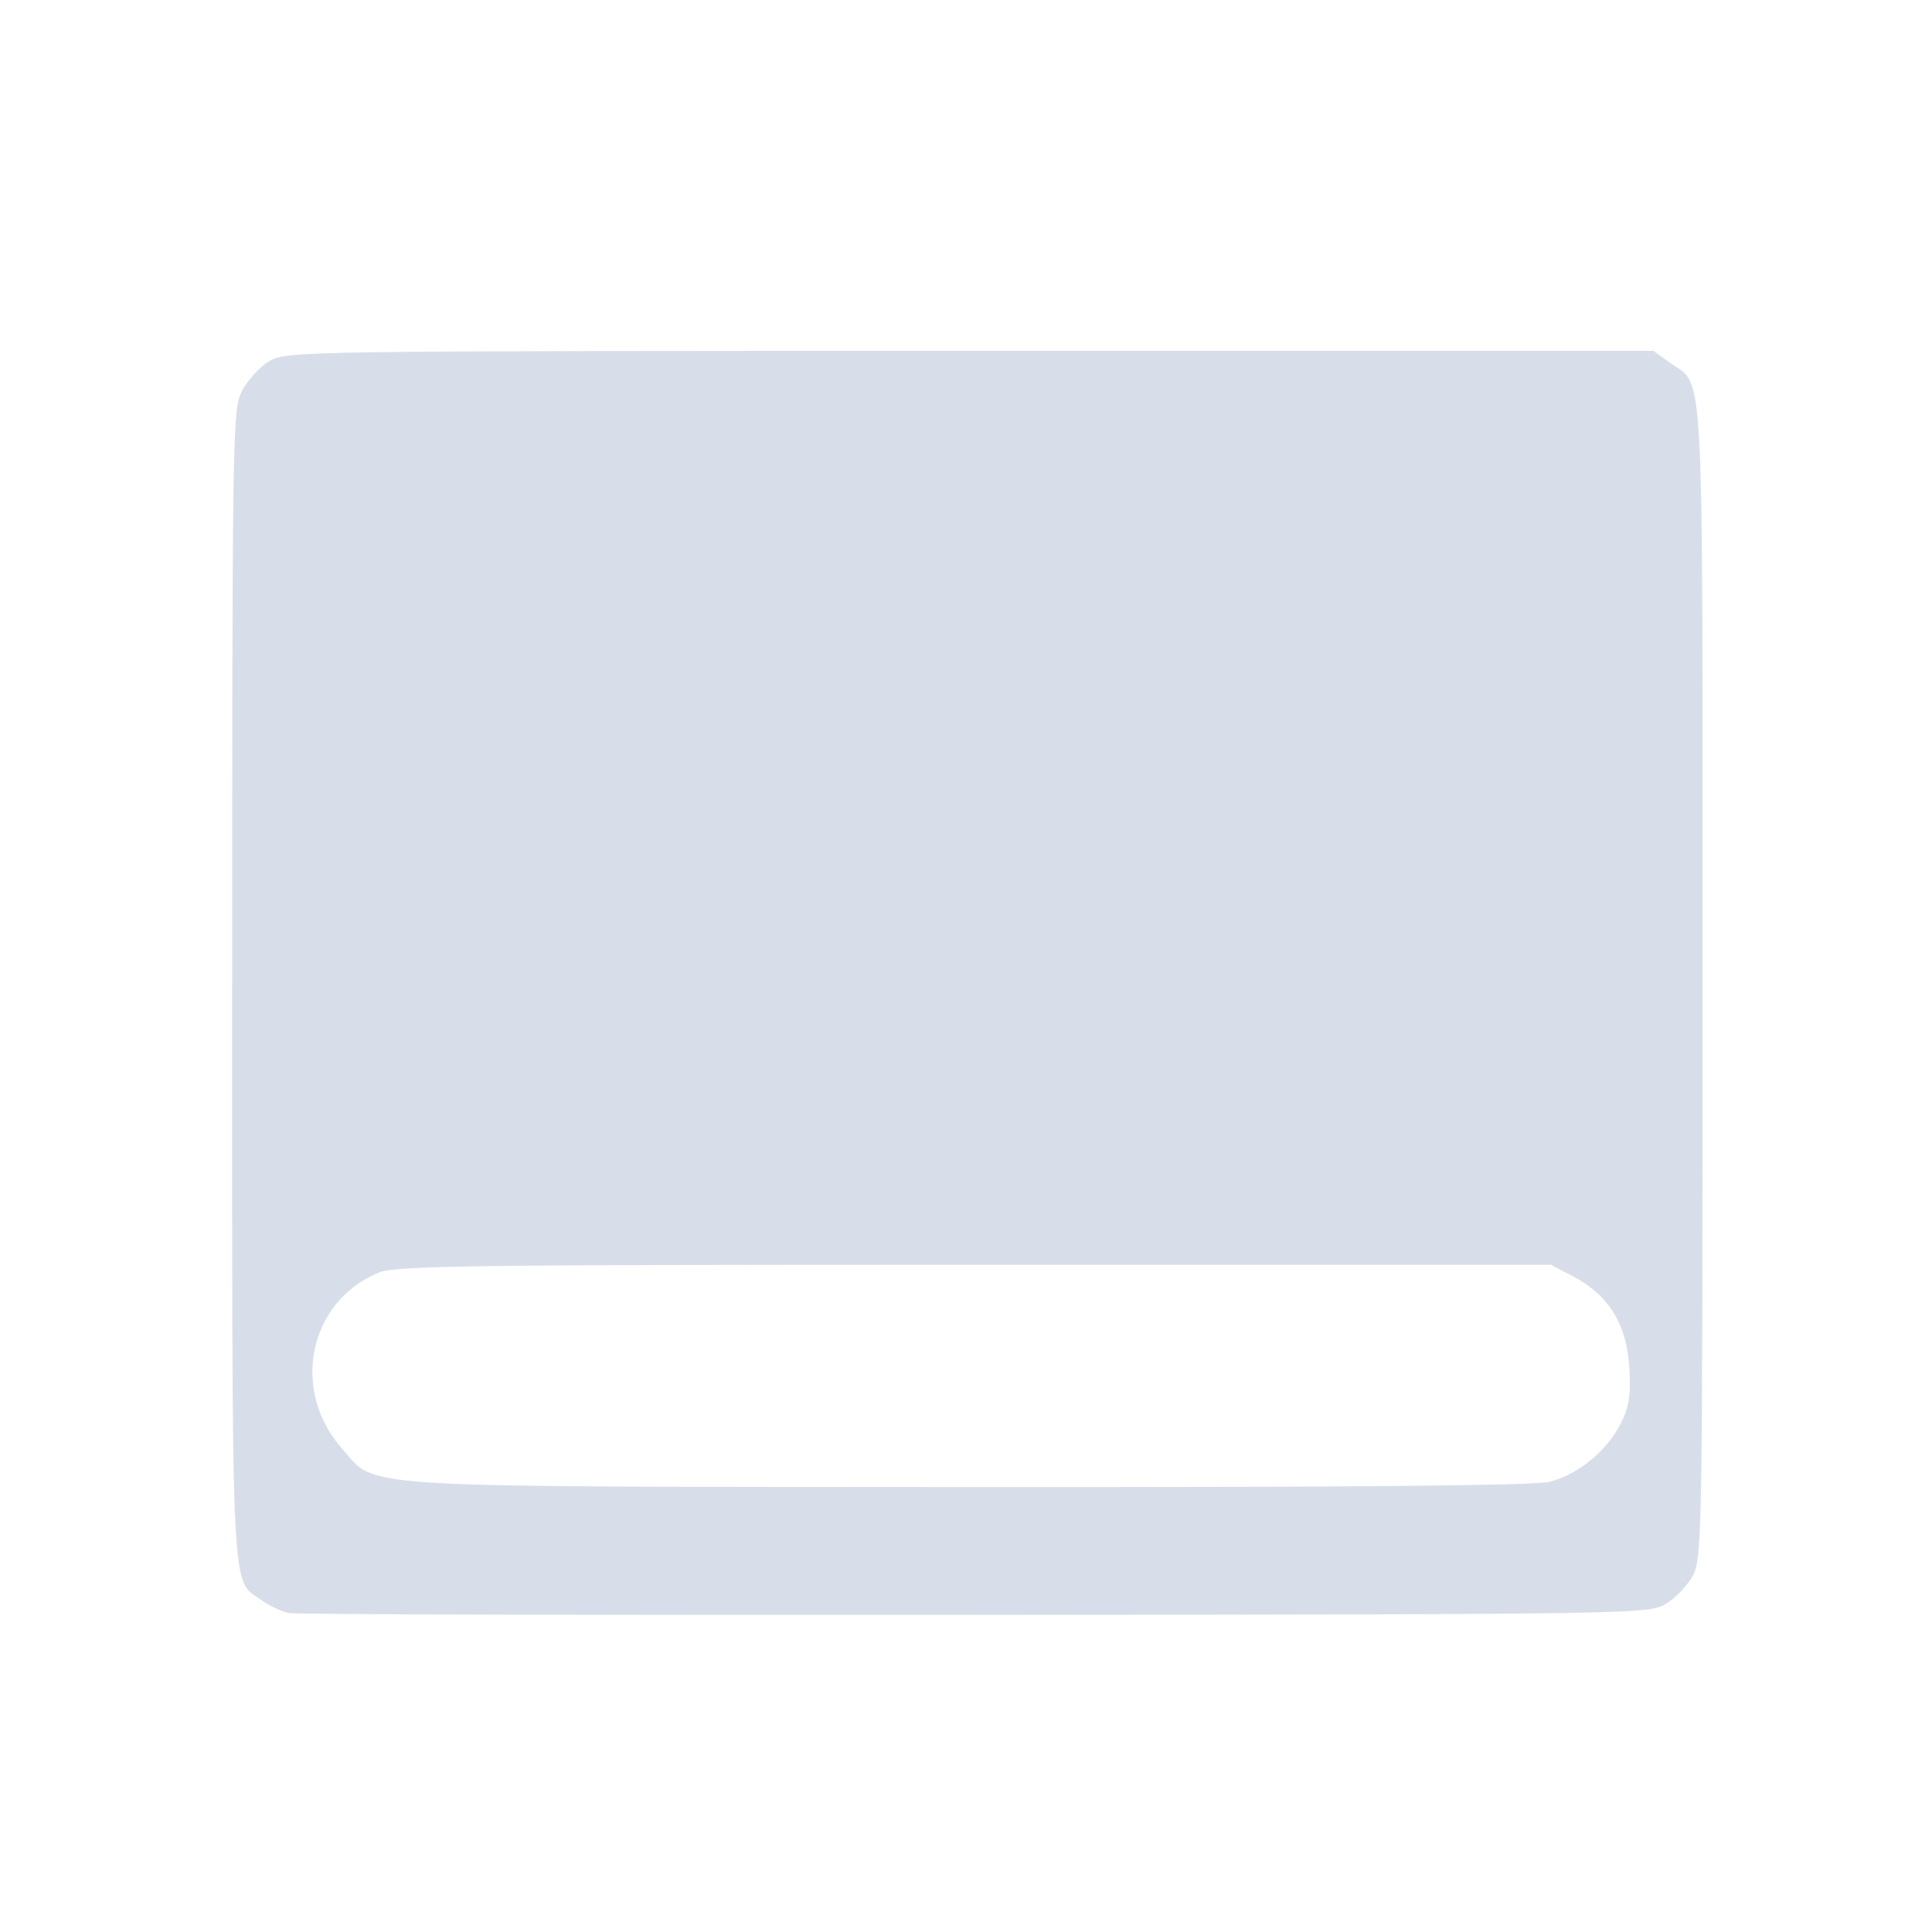 <?xml version='1.0' encoding='UTF-8'?>
<svg xmlns:inkscape="http://www.inkscape.org/namespaces/inkscape" xmlns:sodipodi="http://sodipodi.sourceforge.net/DTD/sodipodi-0.dtd" xmlns="http://www.w3.org/2000/svg" xmlns:svg="http://www.w3.org/2000/svg" xmlns:rdf="http://www.w3.org/1999/02/22-rdf-syntax-ns#" xmlns:cc="http://creativecommons.org/ns#" xmlns:dc="http://purl.org/dc/elements/1.1/" width="64" height="64" version="1.1" viewBox="0 0 16.933 16.933" id="svg7" sodipodi:docname="org.xfce.panel.svg" inkscape:version="1.4 (e7c3feb100, 2024-10-09)">
  <sodipodi:namedview id="namedview7" pagecolor="#9c4444" bordercolor="#000000" borderopacity="0.25" inkscape:showpageshadow="2" inkscape:pageopacity="0.0" inkscape:pagecheckerboard="0" inkscape:deskcolor="#d1d1d1" inkscape:zoom="6.15625" inkscape:cx="15.837563" inkscape:cy="29.725888" inkscape:window-width="1183" inkscape:window-height="941" inkscape:window-x="35" inkscape:window-y="32" inkscape:window-maximized="0" inkscape:current-layer="svg7" showgrid="false"/>
  <defs id="defs2">
    <style id="current-color-scheme" type="text/css">.ColorScheme-Text {color:#d8dee9} .ColorScheme-Highlight {color:#3b4252}</style></defs>
  <path style="fill:currentColor;fill-opacity:1;stroke:none;stroke-width:0.395;stroke-dasharray:none;stroke-dashoffset:2.2;stroke-opacity:0.3" d="M 2.534,14.138 C 2.472,14.126 2.365,14.076 2.295,14.027 2.019,13.83 2.035,14.145 2.035,8.635 c 0,-4.868 0.003,-5.047 0.086,-5.21 C 2.169,3.333 2.276,3.216 2.359,3.166 2.509,3.077 2.592,3.075 8.501,3.075 h 5.99 l 0.148,0.106 c 0.302,0.215 0.283,-0.146 0.283,5.418 0,4.841 -0.004,5.058 -0.085,5.21 -0.046,0.087 -0.154,0.199 -0.238,0.249 -0.151,0.089 -0.24,0.091 -6.053,0.096 -3.245,0.003 -5.95,-0.004 -6.012,-0.016 z m 11.047,-1.151 c 0.247,-0.062 0.5,-0.268 0.622,-0.507 0.075,-0.147 0.091,-0.247 0.077,-0.493 -0.021,-0.376 -0.179,-0.634 -0.487,-0.797 L 13.592,11.085 H 8.538 c -4.459,0 -5.074,0.008 -5.222,0.07 -0.611,0.255 -0.771,1.027 -0.319,1.54 0.312,0.354 -0.011,0.334 5.496,0.338 3.386,0.002 4.953,-0.012 5.088,-0.046 z" id="path90" class="ColorScheme-Text"/>
  </svg>
